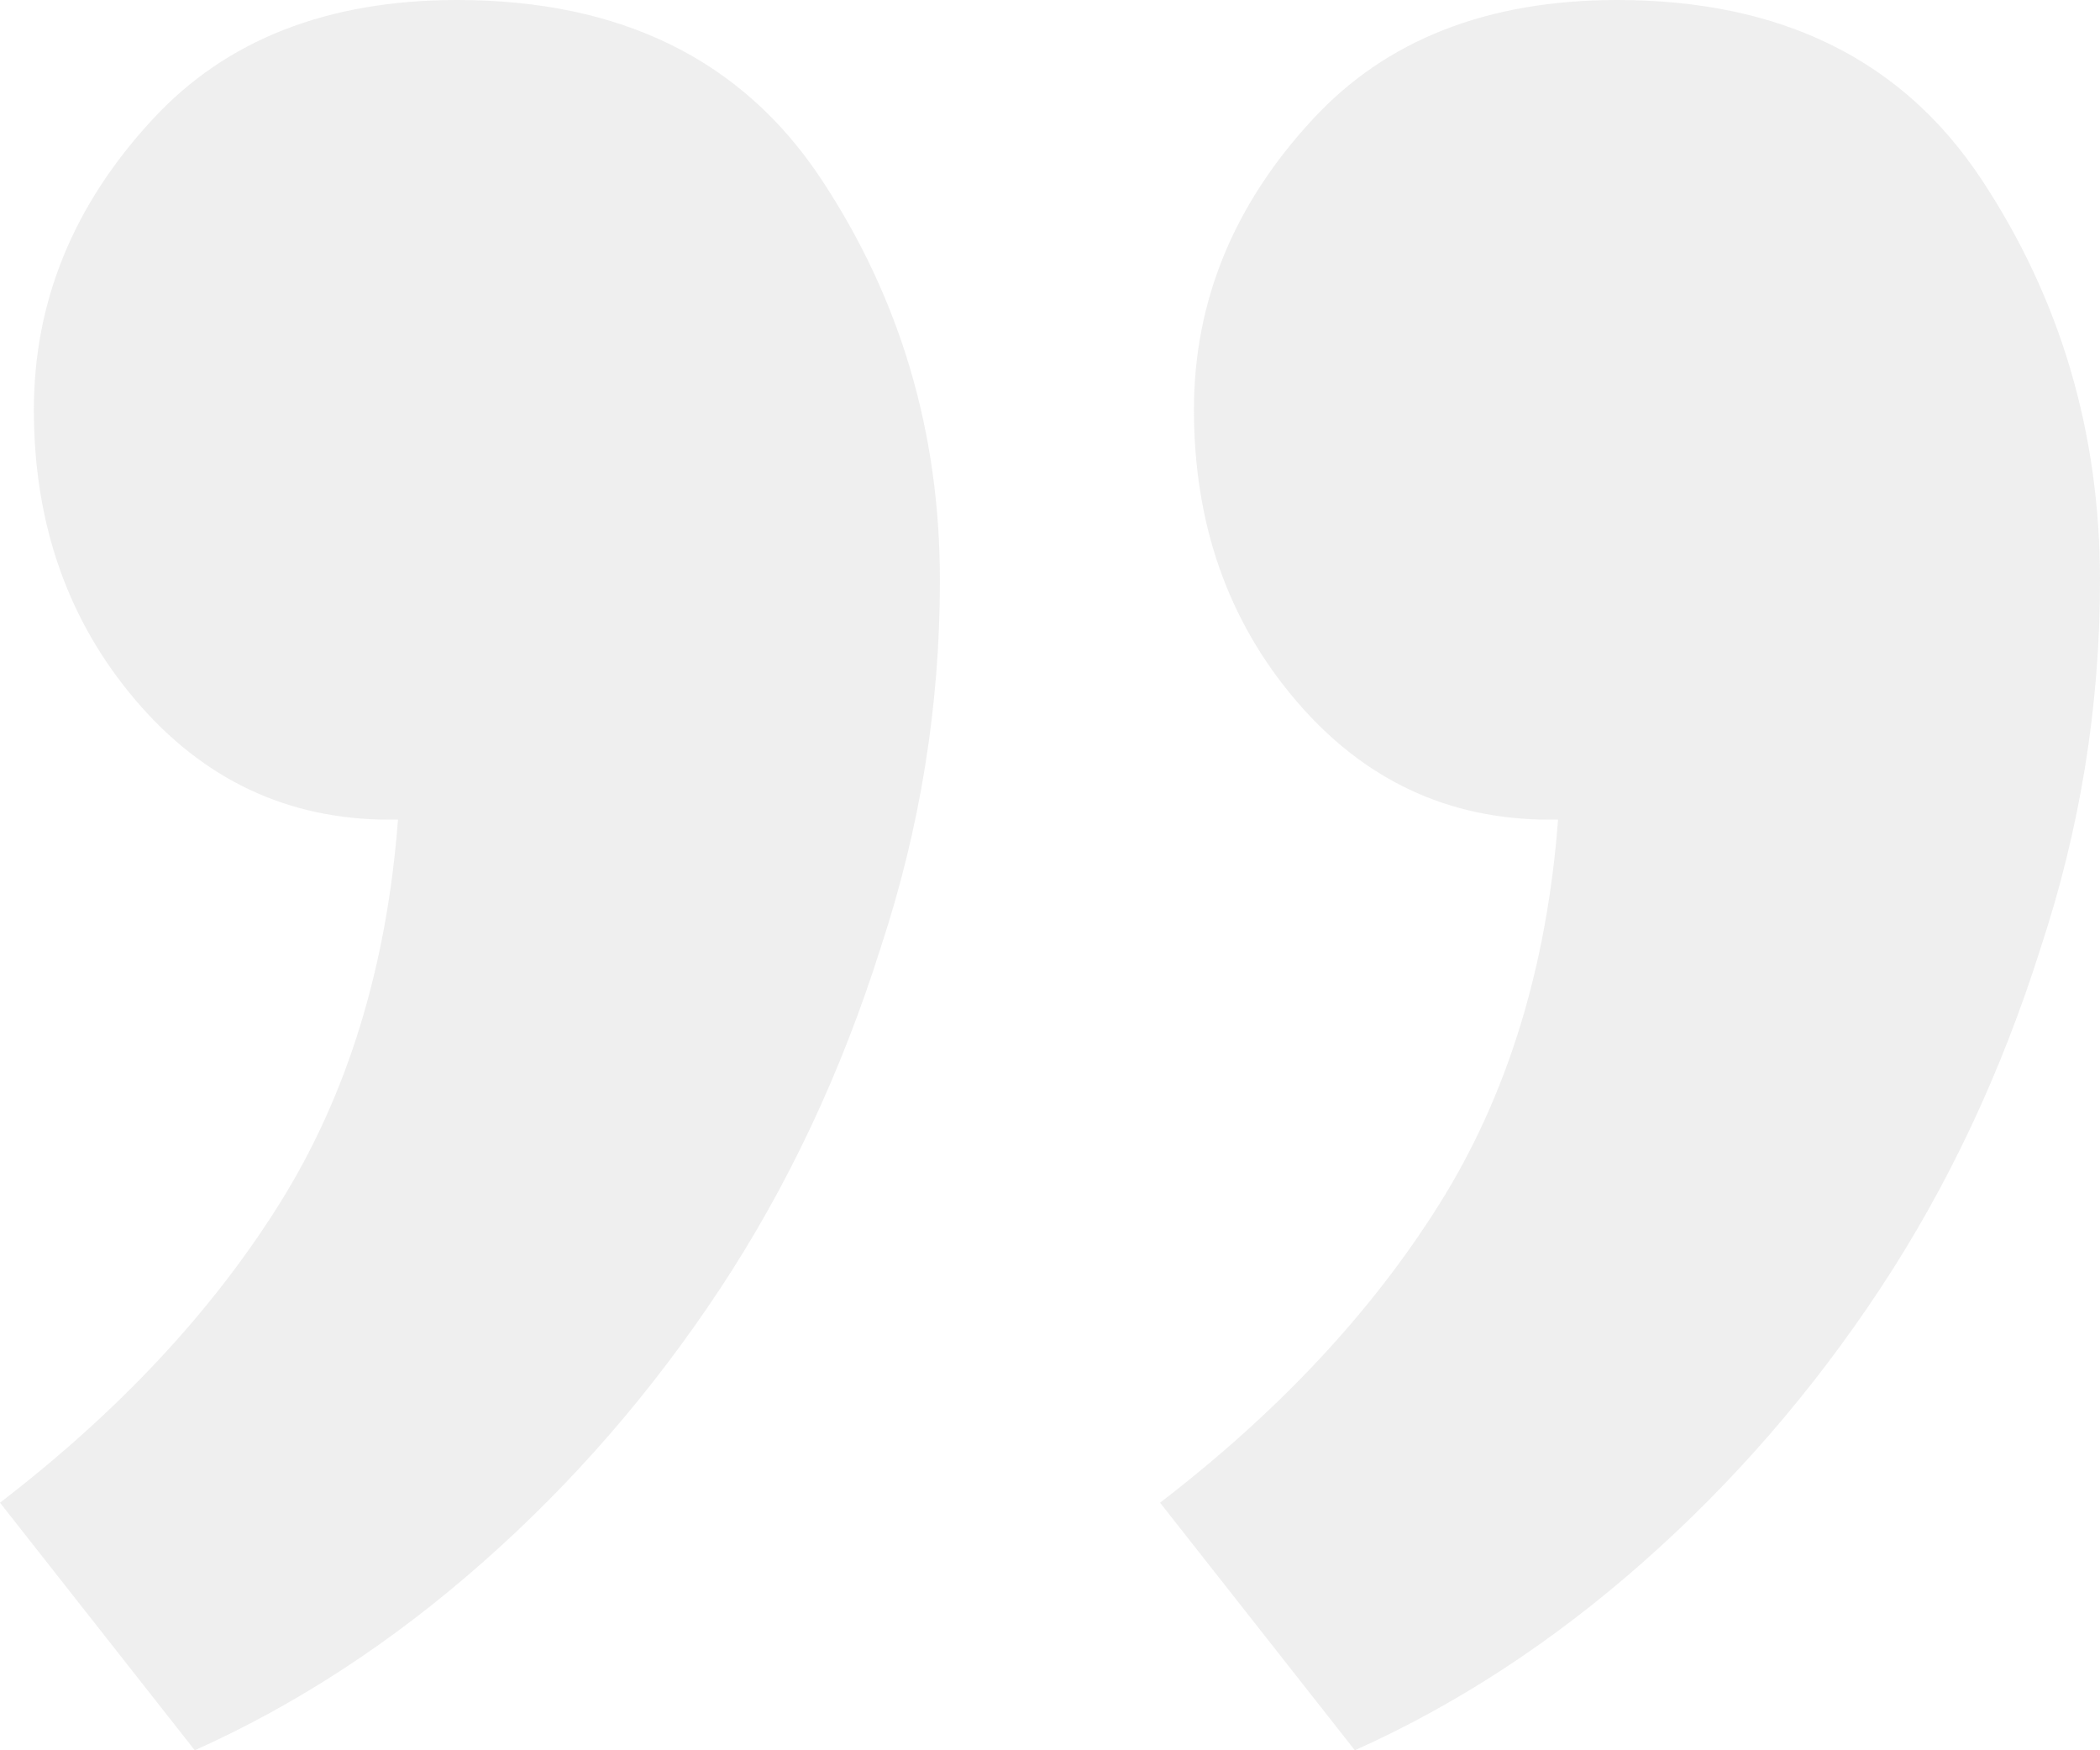 <svg width="48" height="40" viewBox="0 0 48 40" fill="none" xmlns="http://www.w3.org/2000/svg">
<path id="&#226;&#128;&#156;" opacity="0.4" d="M26.516 34.342C29.226 32.26 31.355 29.984 32.903 27.512C34.452 25.041 35.355 22.114 35.613 18.732L35.419 18.732C33.097 18.732 31.161 17.821 29.613 16C28.064 14.179 27.29 11.967 27.29 9.366C27.29 6.894 28.194 4.683 30 2.732C31.677 0.911 34 -2.73119e-06 36.968 -2.47174e-06C40.71 -2.14461e-06 43.484 1.366 45.29 4.098C47.097 6.829 48 9.886 48 13.268C48 16.13 47.548 18.927 46.645 21.659C45.742 24.52 44.516 27.122 42.968 29.463C41.419 31.805 39.613 33.886 37.548 35.707C35.484 37.529 33.29 38.959 30.968 40L26.516 34.342ZM-3.38641e-07 34.342C2.71 32.26 4.839 29.984 6.387 27.512C7.935 25.041 8.839 22.114 9.097 18.732L8.903 18.732C6.581 18.732 4.645 17.821 3.097 16C1.548 14.179 0.774 11.967 0.774 9.366C0.774 6.894 1.677 4.683 3.484 2.732C5.161 0.911 7.484 -5.0493e-06 10.452 -4.78985e-06C14.194 -4.46272e-06 16.968 1.366 18.774 4.098C20.581 6.829 21.484 9.886 21.484 13.268C21.484 16.13 21.032 18.927 20.129 21.659C19.226 24.52 18 27.122 16.452 29.463C14.903 31.805 13.097 33.886 11.032 35.707C8.968 37.528 6.774 38.959 4.452 40L-3.38641e-07 34.342Z" fill="#D7D7D7"/>
</svg>
